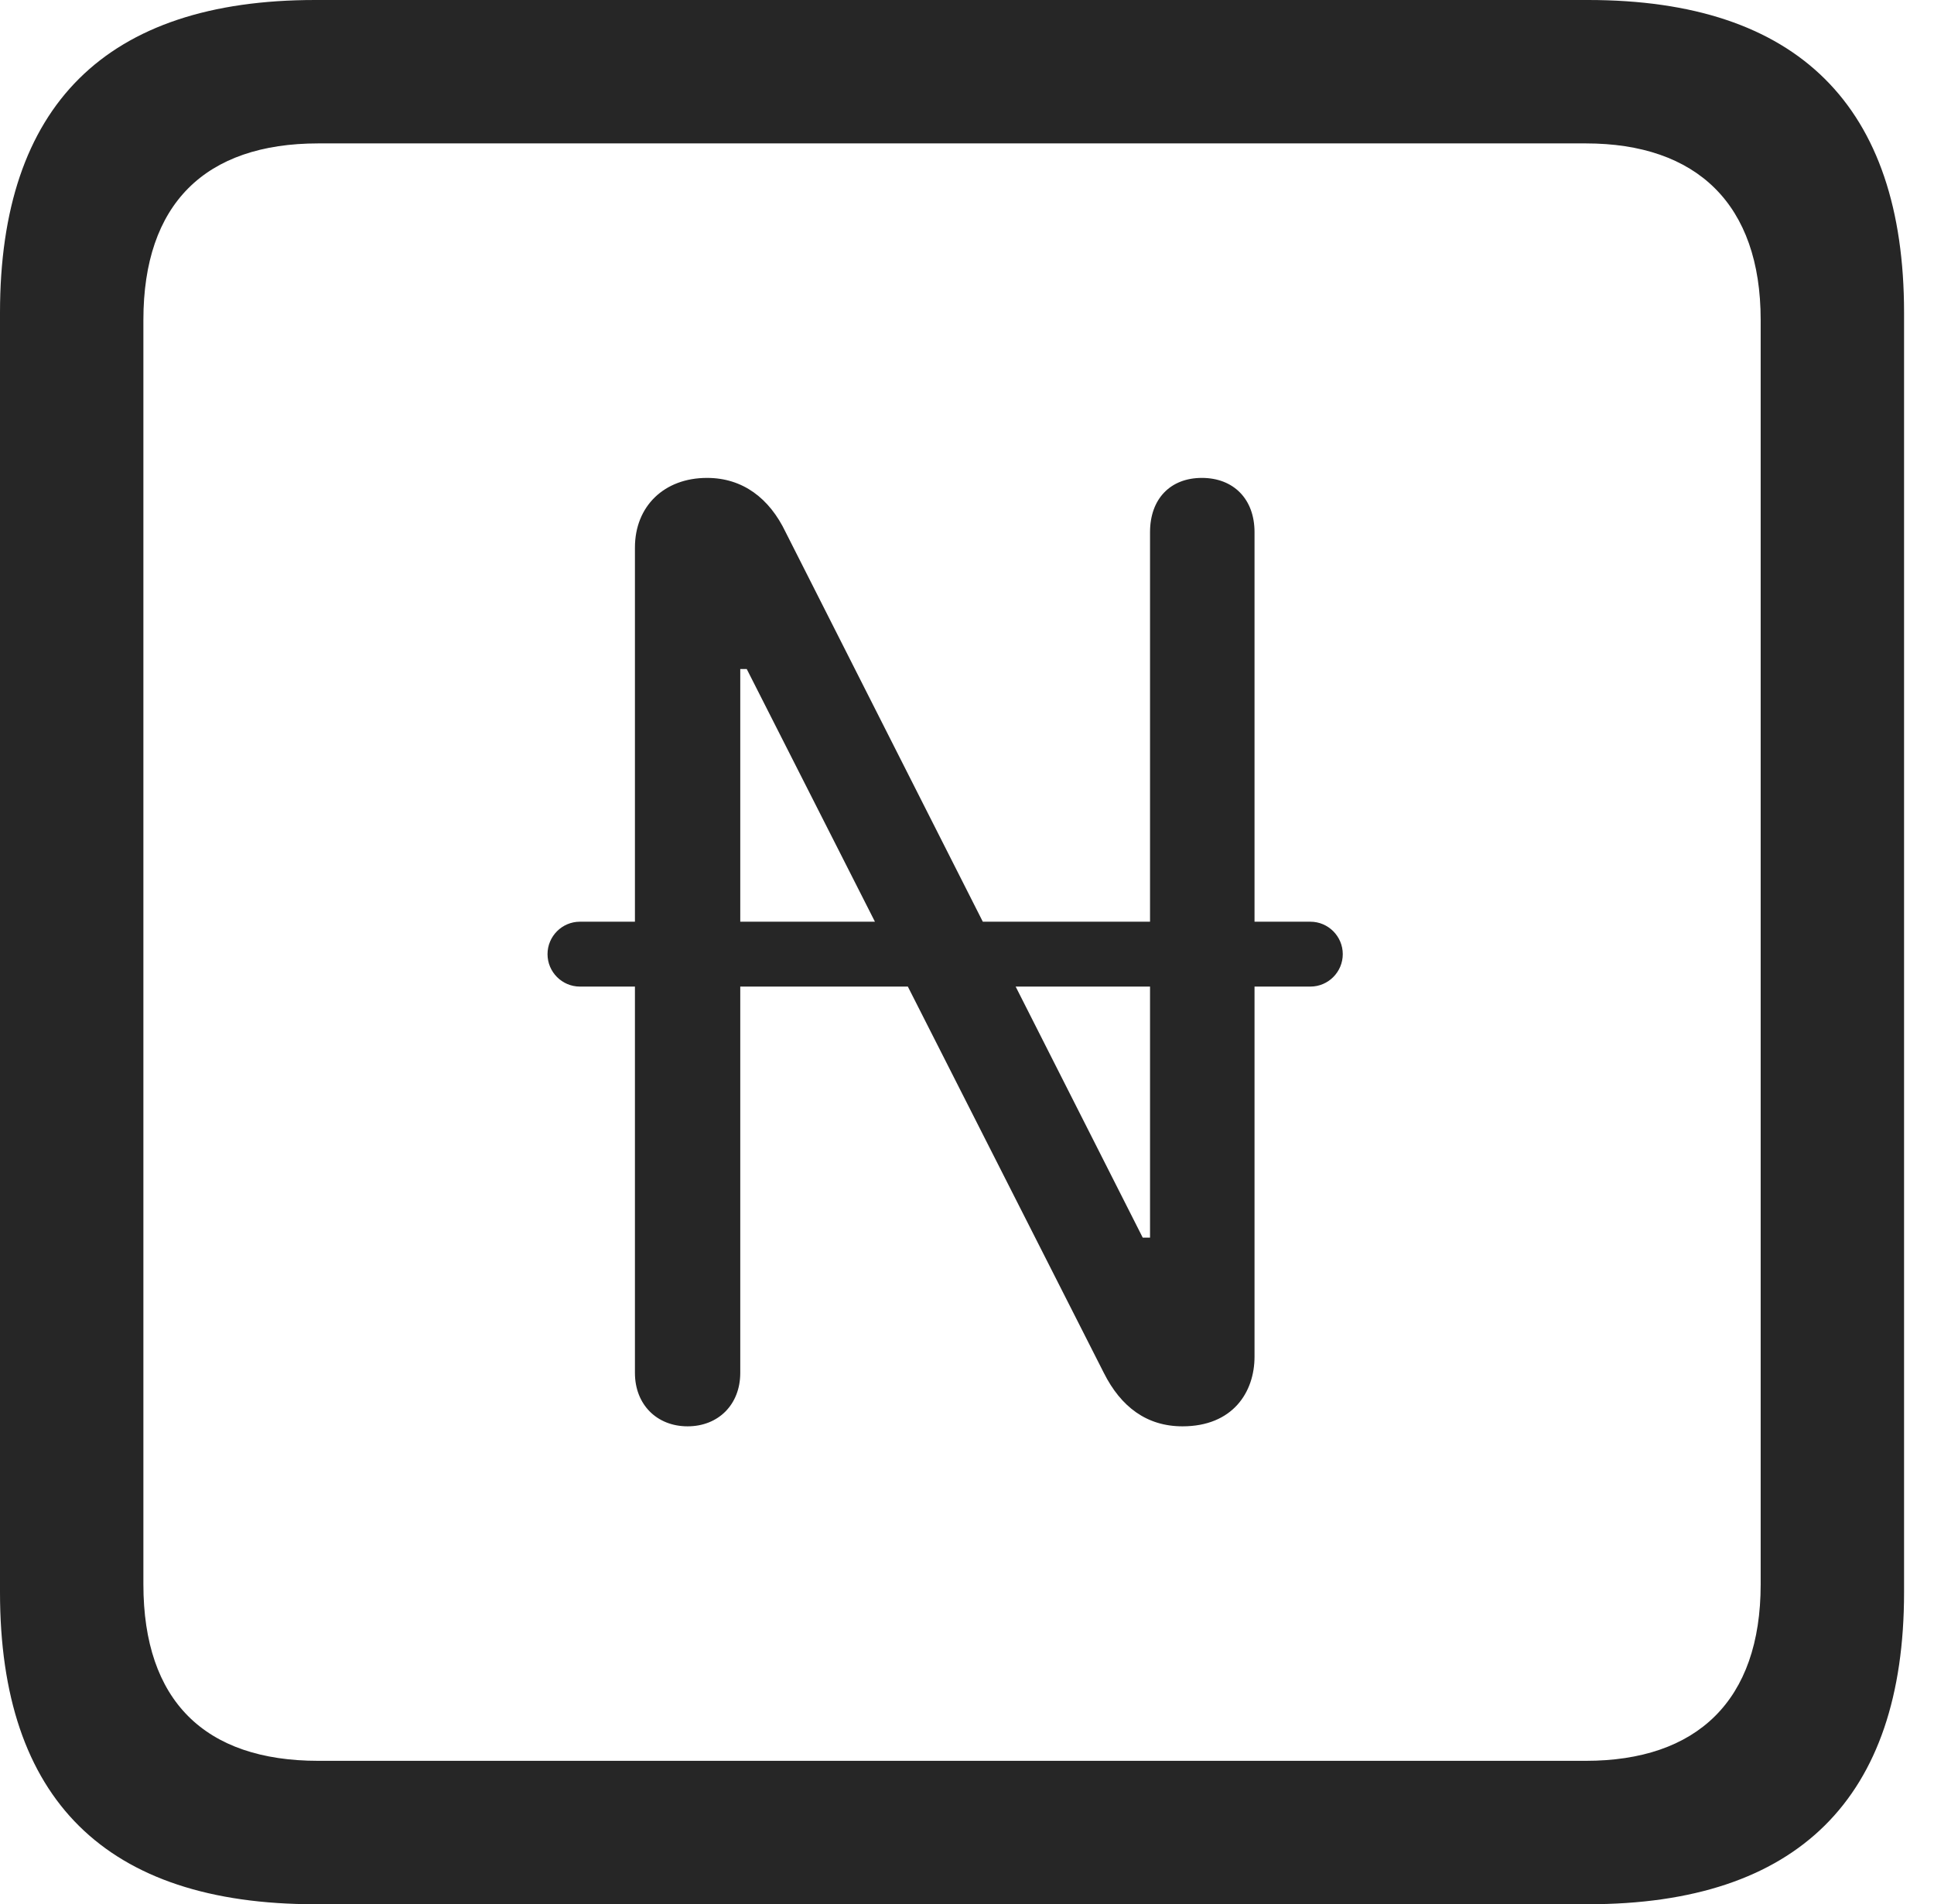 <?xml version="1.0" encoding="UTF-8"?>
<!--Generator: Apple Native CoreSVG 326-->
<!DOCTYPE svg
PUBLIC "-//W3C//DTD SVG 1.1//EN"
       "http://www.w3.org/Graphics/SVG/1.1/DTD/svg11.dtd">
<svg version="1.1" xmlns="http://www.w3.org/2000/svg" xmlns:xlink="http://www.w3.org/1999/xlink" viewBox="0 0 23.32 22.959">
 <g>
  <rect height="22.959" opacity="0" width="23.32" x="0" y="0"/>
  <path d="M3.799 22.959L19.15 22.959C21.68 22.959 22.959 21.68 22.959 19.199L22.959 3.77C22.959 1.279 21.68 0 19.15 0L3.799 0C1.279 0 0 1.27 0 3.77L0 19.199C0 21.699 1.279 22.959 3.799 22.959ZM3.838 21.23C2.471 21.23 1.729 20.508 1.729 19.102L1.729 3.857C1.729 2.461 2.471 1.729 3.838 1.729L19.121 1.729C20.459 1.729 21.23 2.461 21.23 3.857L21.23 19.102C21.23 20.508 20.459 21.23 19.121 21.23Z" fill="black" fill-opacity="0.85"/>
  <path d="M8.291 17.197C8.662 17.197 8.926 16.934 8.926 16.553L8.926 8.066L9.004 8.066L13.31 16.553C13.516 16.963 13.828 17.197 14.258 17.197C14.863 17.197 15.127 16.787 15.127 16.357L15.127 6.416C15.127 6.016 14.873 5.762 14.492 5.762C14.111 5.762 13.867 6.016 13.867 6.416L13.867 14.922L13.779 14.922L9.473 6.416C9.277 6.006 8.955 5.762 8.525 5.762C8.008 5.762 7.656 6.104 7.656 6.602L7.656 16.553C7.656 16.934 7.92 17.197 8.291 17.197ZM6.602 11.504C6.602 11.719 6.777 11.895 6.992 11.895L15.801 11.895C16.016 11.895 16.191 11.719 16.191 11.504C16.191 11.289 16.016 11.113 15.801 11.113L6.992 11.113C6.777 11.113 6.602 11.289 6.602 11.504Z" fill="black" fill-opacity="0.85"/>
 </g>
</svg>
